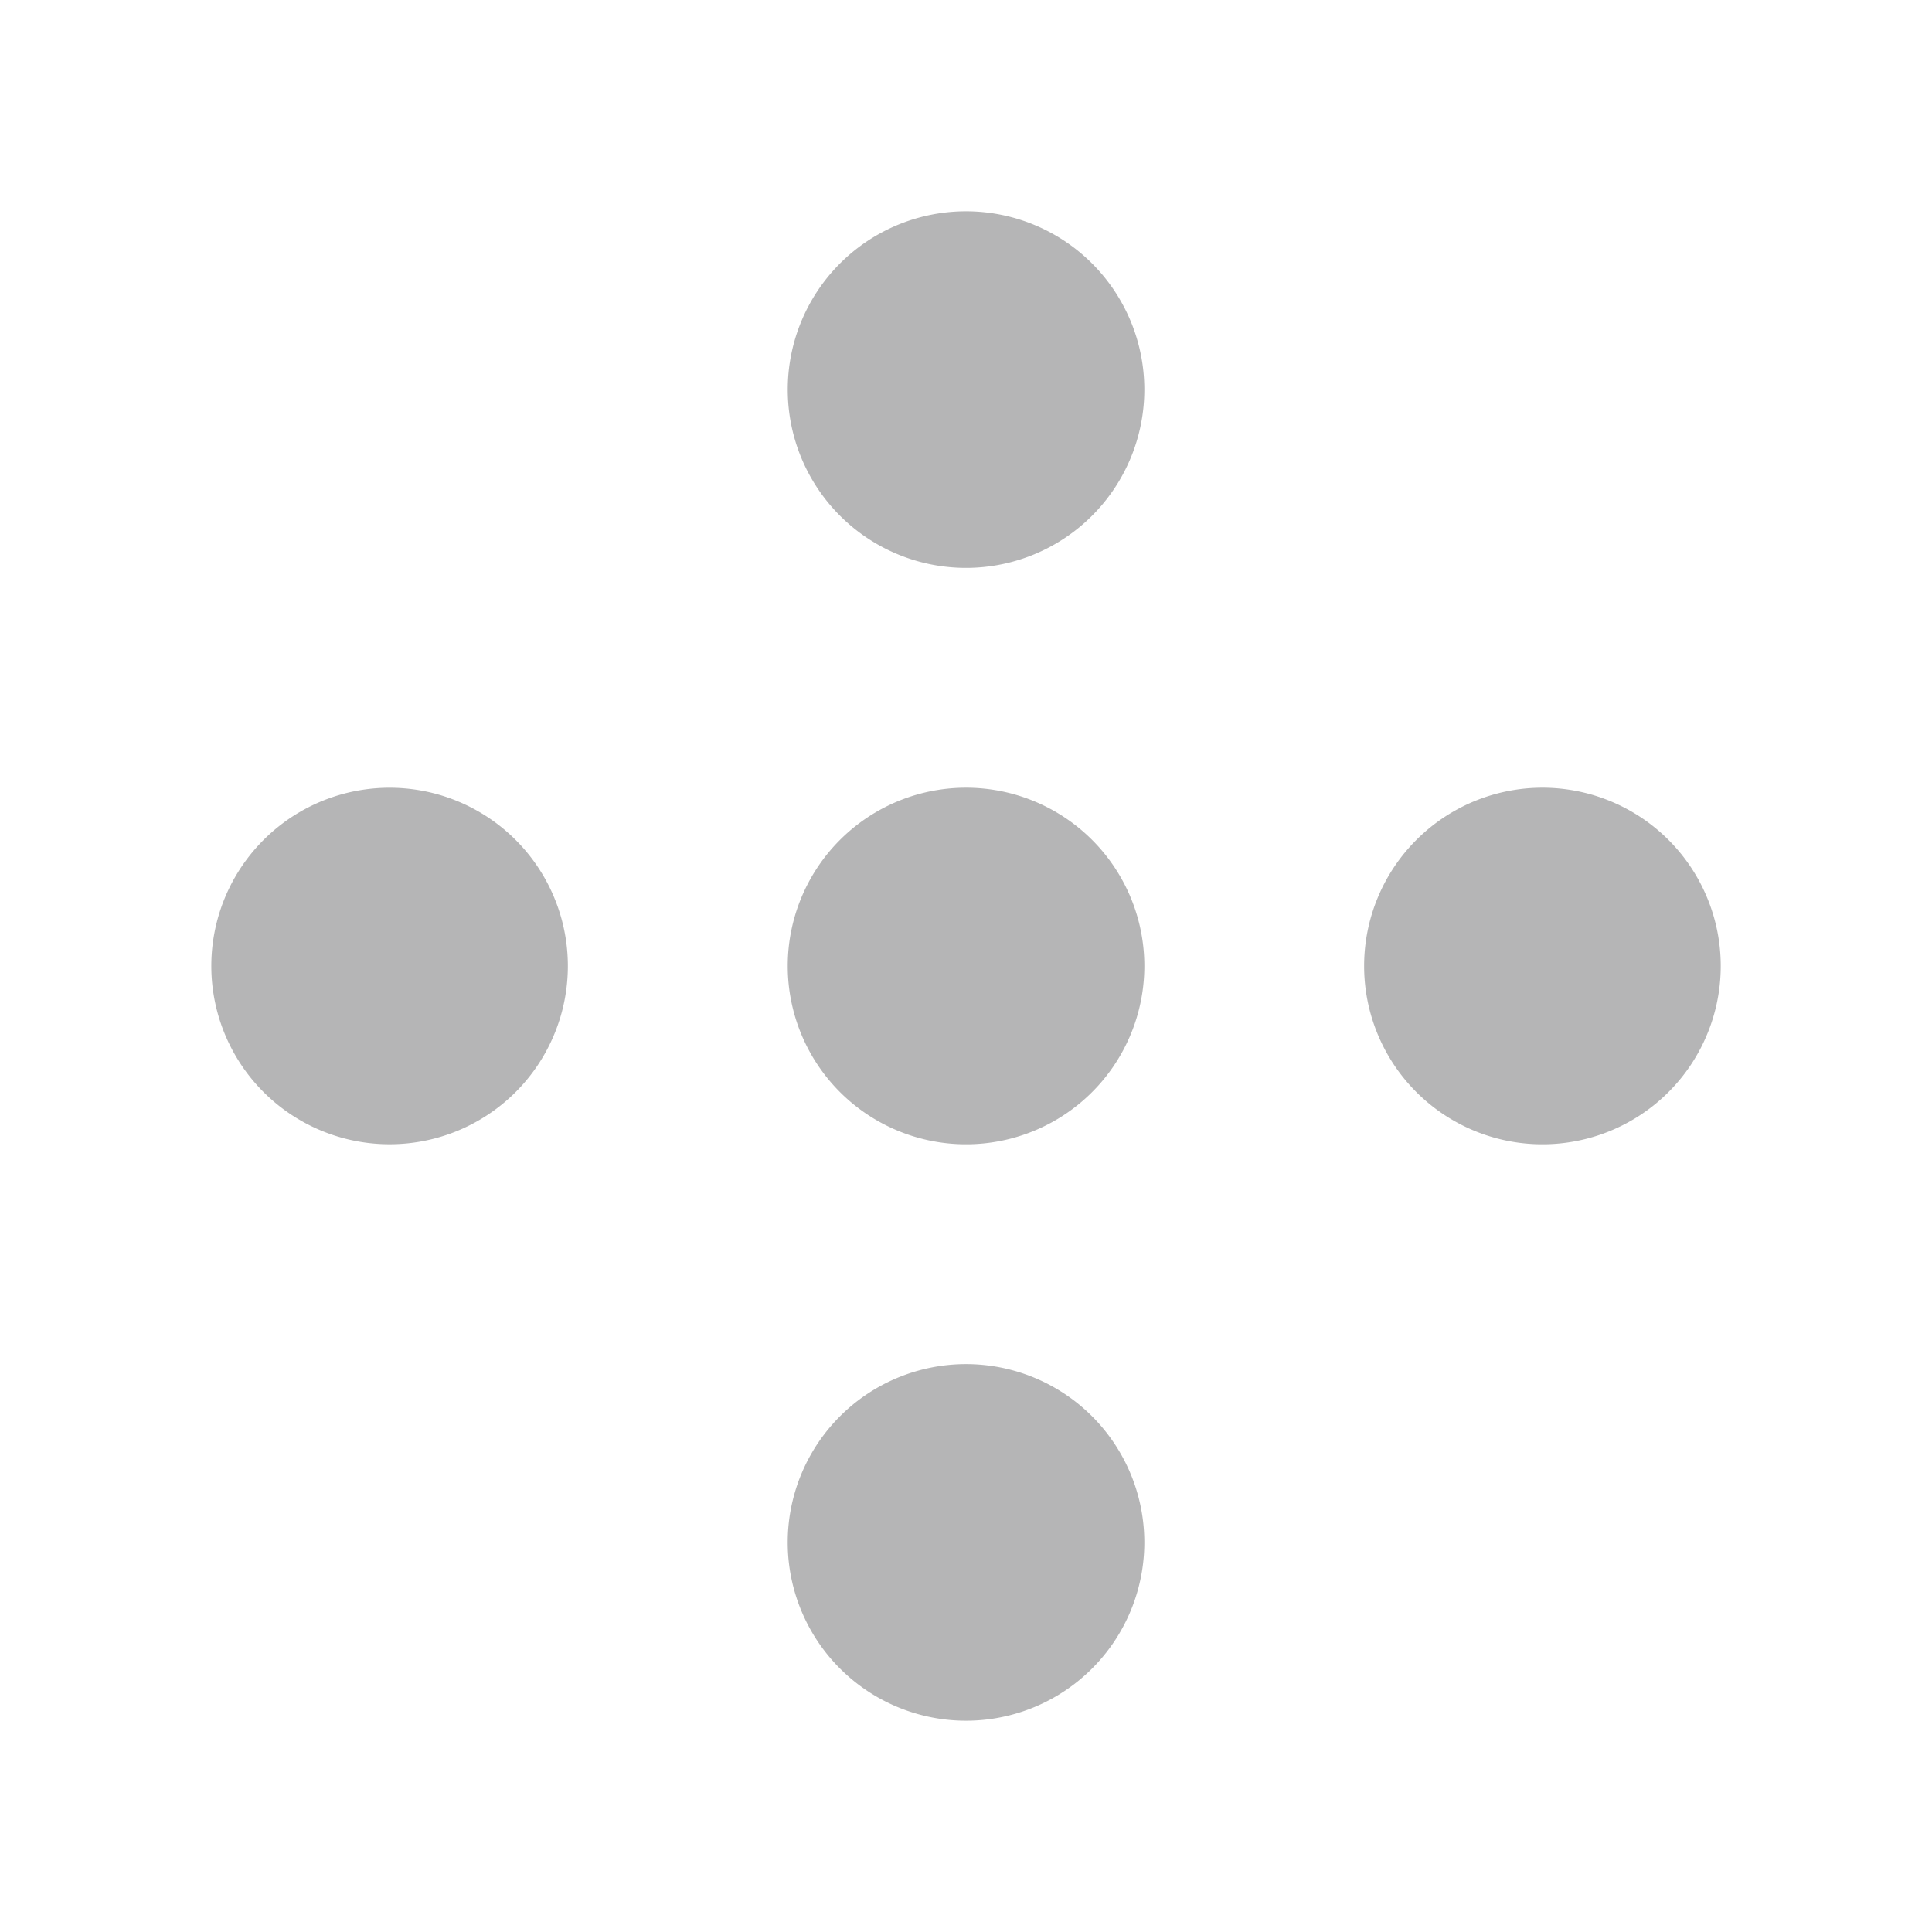 <svg id="图层_1" data-name="图层 1" xmlns="http://www.w3.org/2000/svg" viewBox="0 0 512 512"><defs><style>.cls-1{fill:#b5b5b6;fill-rule:evenodd;}</style></defs><path class="cls-1" d="M222.59,222.6a47.25,47.25,0,1,1,0,66.8,47.24,47.24,0,0,1,0-66.8Z"/><path class="cls-1" d="M69.84,222.6a47.24,47.24,0,1,1,0,66.8,47.23,47.23,0,0,1,0-66.8Z"/><path class="cls-1" d="M375.34,222.6a47.25,47.25,0,1,1,0,66.8,47.24,47.24,0,0,1,0-66.8Z"/><path class="cls-1" d="M222.59,69.84a47.25,47.25,0,1,1,0,66.81,47.26,47.26,0,0,1,0-66.81Z"/><path class="cls-1" d="M222.59,375.35a47.25,47.25,0,1,1,0,66.81,47.24,47.24,0,0,1,0-66.81Z"/></svg>